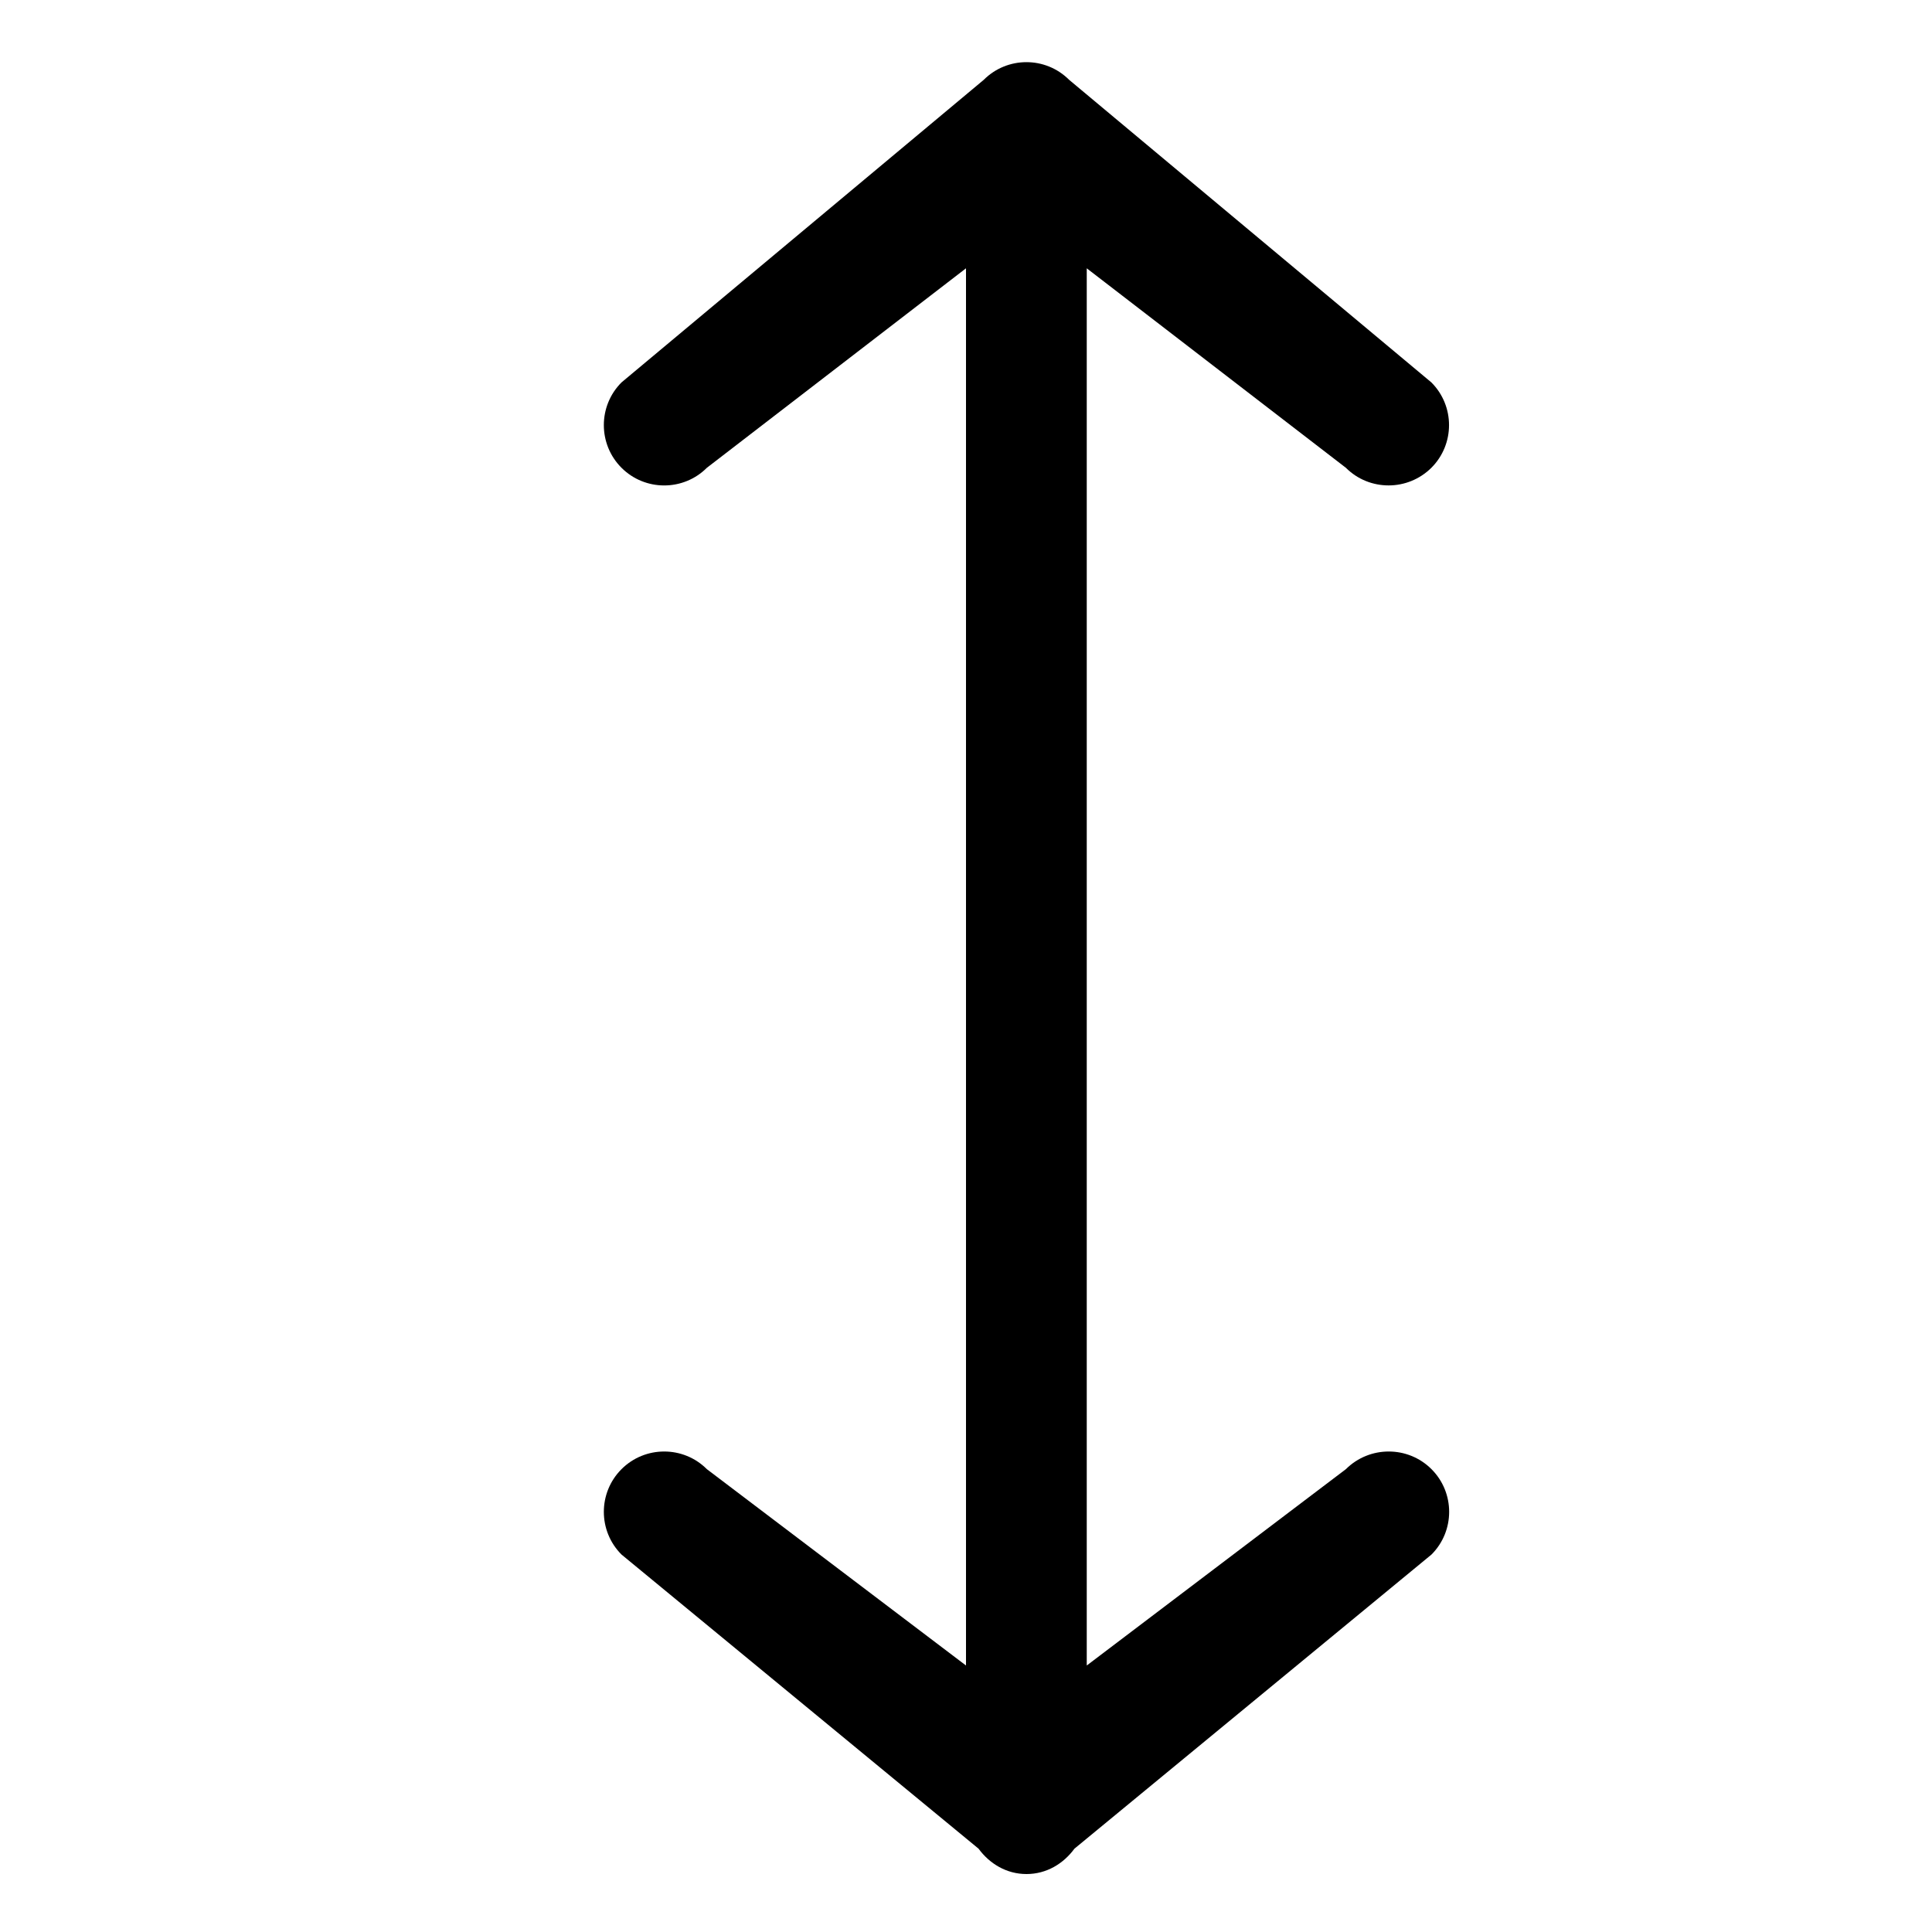 <?xml version="1.0" encoding="iso-8859-1"?>
<!-- Generator: Adobe Illustrator 19.1.0, SVG Export Plug-In . SVG Version: 6.00 Build 0)  -->
<!DOCTYPE svg PUBLIC "-//W3C//DTD SVG 1.1 Tiny//EN" "http://www.w3.org/Graphics/SVG/1.1/DTD/svg11-tiny.dtd">
<svg version="1.1" baseProfile="tiny" id="Layer_1" xmlns="http://www.w3.org/2000/svg" xmlns:xlink="http://www.w3.org/1999/xlink"
	 x="0px" y="0px" viewBox="0 0 16 16" xml:space="preserve">
<path d="M11.146,12.167L9,13.793V2.222l2.146,1.652c0.098,0.098,0.226,0.146,0.354,0.146s0.256-0.049,0.354-0.146
	c0.195-0.195,0.195-0.512,0-0.707l-3-2.506c-0.195-0.195-0.512-0.195-0.707,0l-3,2.506c-0.195,0.195-0.195,0.512,0,0.707
	c0.195,0.195,0.512,0.195,0.707,0L8,2.222v11.571l-2.146-1.626c-0.195-0.195-0.512-0.195-0.707,0s-0.195,0.512,0,0.707l2.957,2.436
	c0.091,0.124,0.231,0.21,0.397,0.21s0.306-0.086,0.397-0.21l2.957-2.436c0.195-0.195,0.195-0.512,0-0.707
	S11.342,11.972,11.146,12.167z"/>
</svg>
